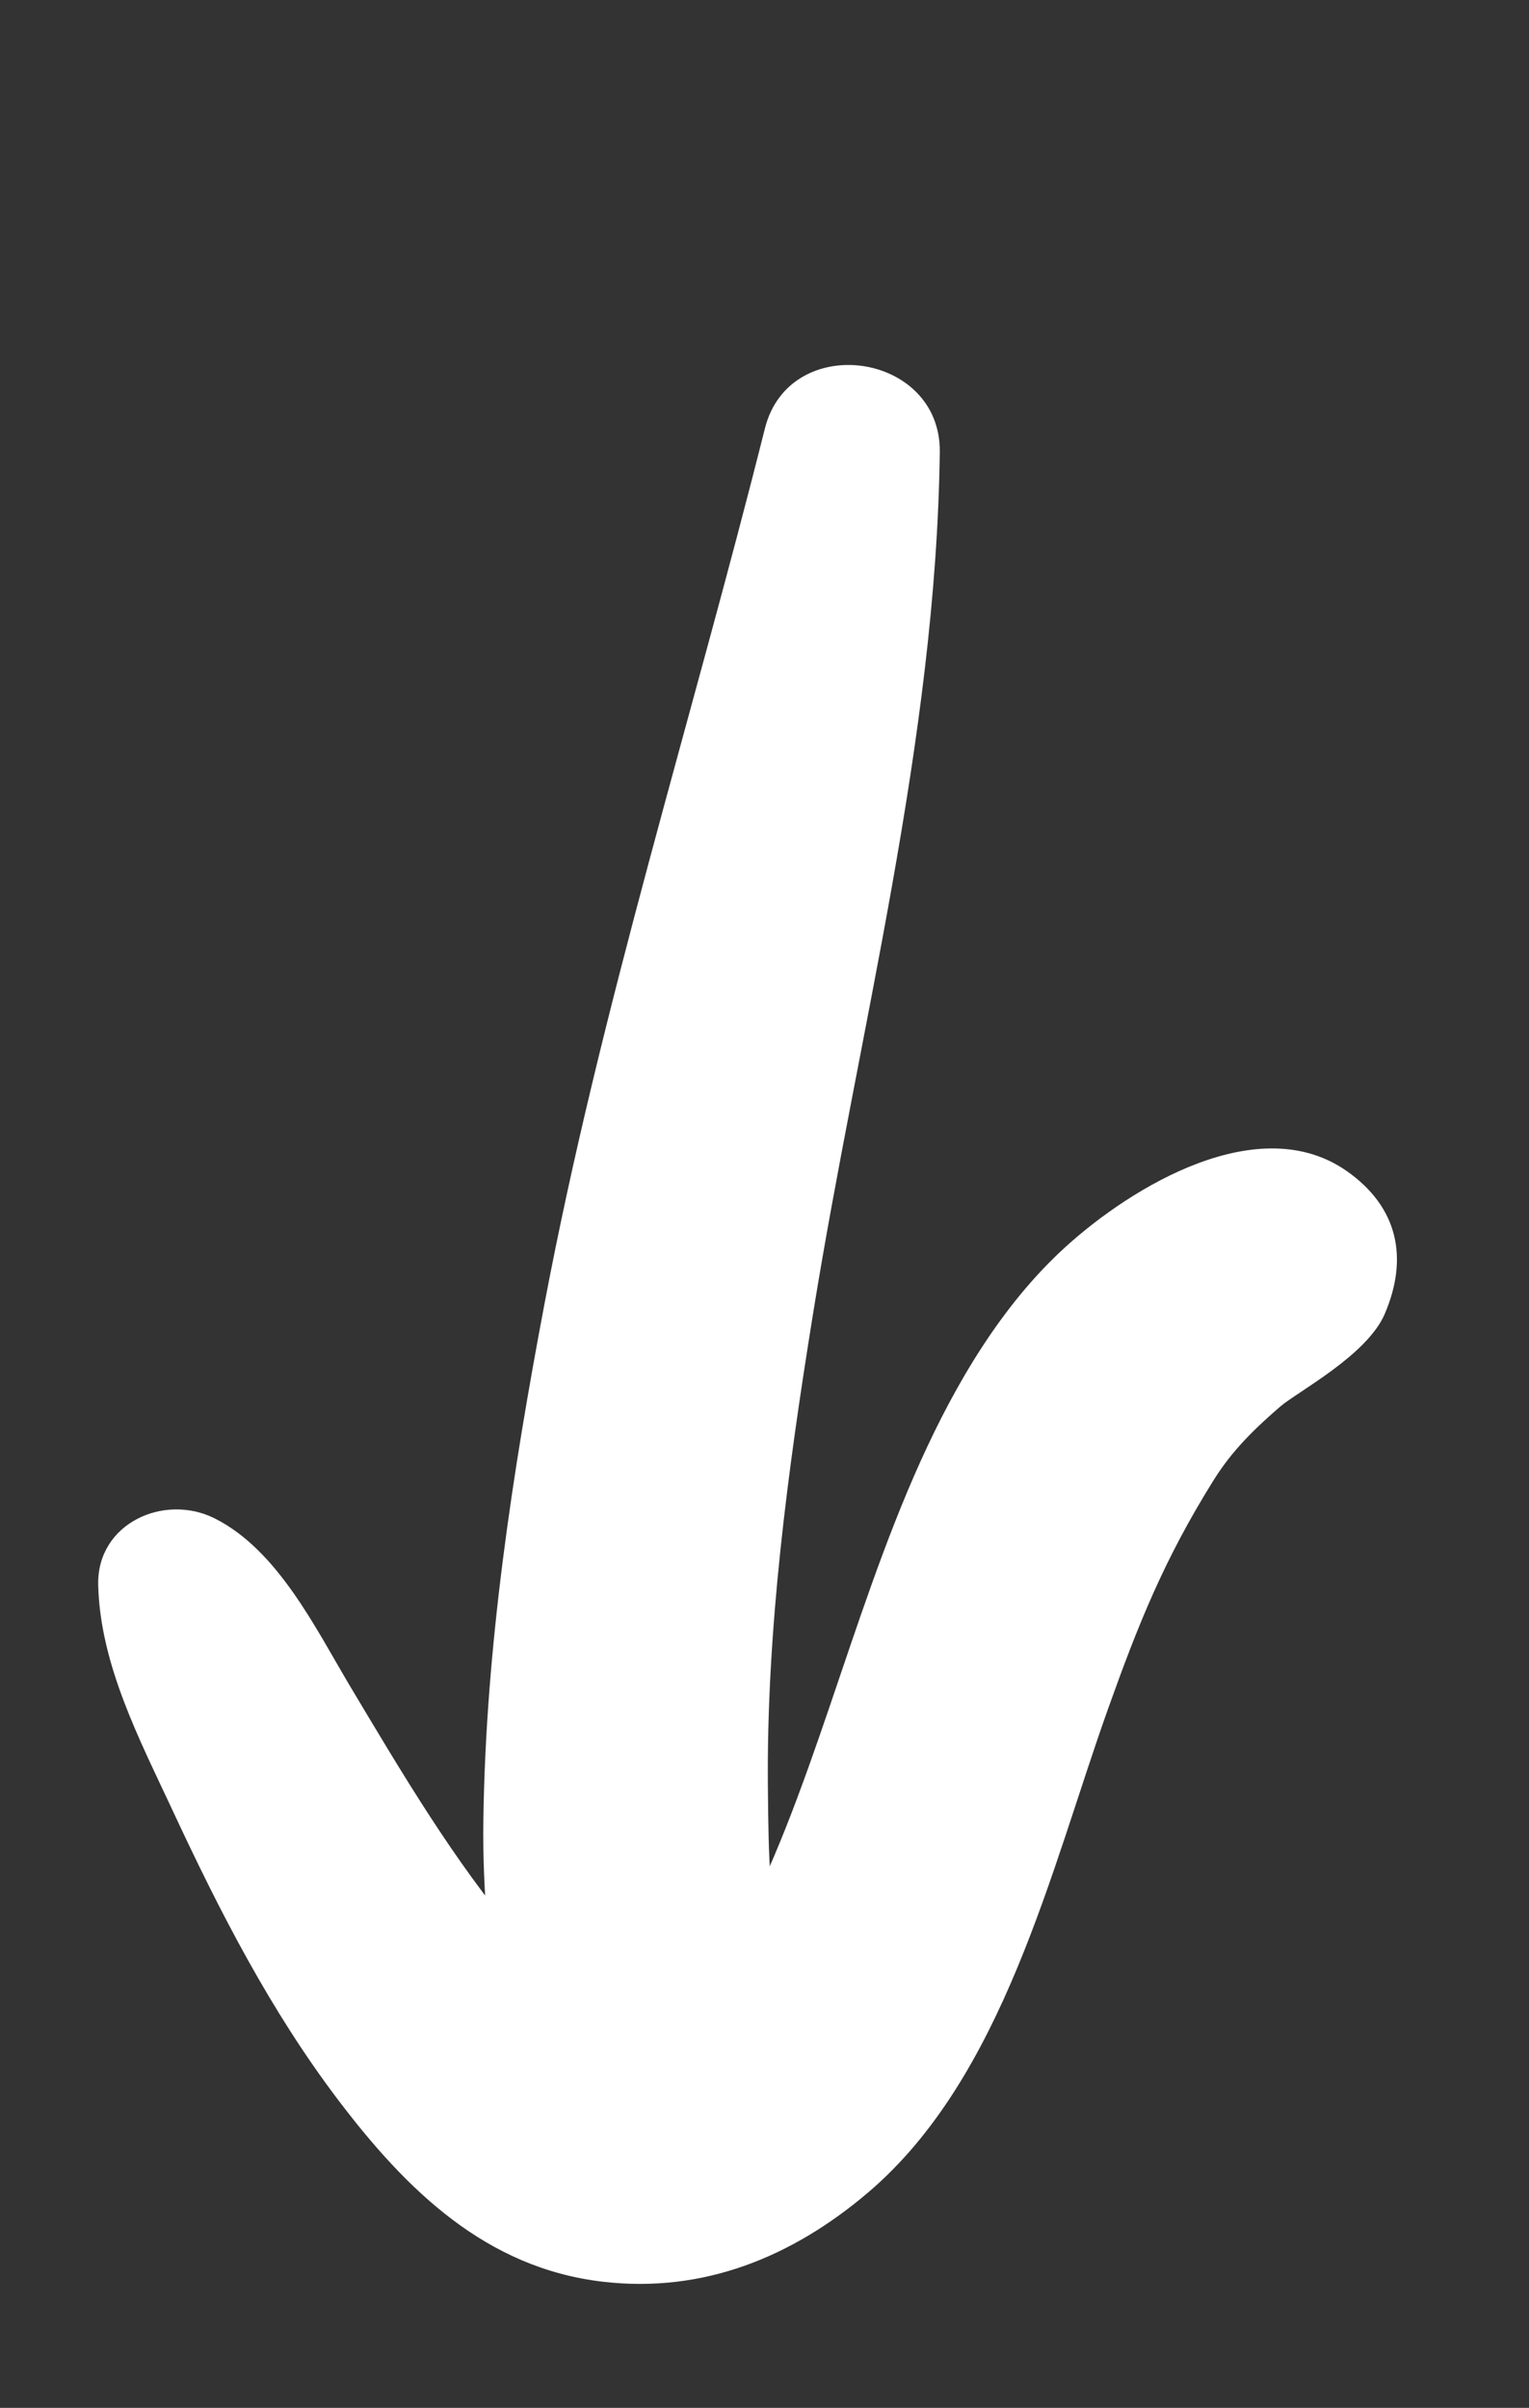 <svg version="1.1" xmlns="http://www.w3.org/2000/svg" xmlns:xlink="http://www.w3.org/1999/xlink" x="0px" y="0px"
	 width="94.495px" height="148.766px" viewBox="0 0 94.495 148.766" enable-background="new 0 0 94.495 148.766"
	 xml:space="preserve" fill="white">
<rect x="0" y="0" width="94.495" height="148.766" fill="#333333" stroke="none"/>
<g id="Layer_1">
	<g>
		<g>
			<path d="M47.273,26.469C42.74,44.524,37.129,62.187,33.656,80.526c-1.988,10.502-3.636,21.215-3.783,31.921
				c-0.062,4.462,0.365,8.927,1.182,13.313c0.42,2.258,1.436,4.381,2.402,6.447c0.512,1.094,1.313,1.999,2.133,2.873
				c3.566,3.805-0.41-0.452,1.914,1.711c5.166,4.808,15.972,0.136,12.891-7.504c-0.377-0.935-0.11-1.773-0.274-0.226
				c0.124-1.175-0.234-2.499-0.613-3.62c-0.49-1.45-0.745-2.979-1.108-4.464c-0.851-3.479-0.9-5.953-0.943-10.577
				c-0.09-9.763,1.229-19.532,2.777-29.149c2.833-17.598,7.614-35.426,7.847-53.319C58.159,21.732,48.793,20.421,47.273,26.469
				L47.273,26.469z"/>
		</g>
	</g>
	<g>
		<g>
			<path d="M6.069,97.932c0.123,4.928,2.568,9.562,4.613,13.953c2.898,6.222,6.035,12.33,10.188,17.817
				c4.228,5.585,9.147,10.429,16.395,11.27c6.214,0.722,11.694-1.532,16.365-5.496c8.384-7.114,11.314-20,14.85-29.901
				c1.863-5.217,3.459-9.21,6.496-14.081c0.977-1.566,2.115-2.847,4.16-4.604c1.063-0.912,5.338-3.149,6.438-5.7
				c1.486-3.455,0.83-6.598-2.313-8.818c-5.434-3.84-13.303,0.933-17.414,4.67c-3.941,3.582-6.798,8.458-8.967,13.265
				c-4.386,9.718-6.774,20.885-11.445,29.394c-0.505,0.919-1.079,1.796-1.672,2.659c0.87-1.268-0.854,0.922-1.089,1.164
				c-1.261,1.29-1.305,1.134-2.98,1.58c-0.922,0.18-0.938,0.192-0.045,0.038c-0.521,0.035-1.044,0.043-1.566,0.024
				c-2.036-0.019,1.266,0.738-0.485-0.195c-2.062-1.099-3.804-3.227-5.539-5.267c-3.995-4.697-7.229-10.184-10.385-15.462
				c-2.158-3.609-4.493-8.474-8.414-10.435C10.146,92.25,5.976,94.108,6.069,97.932L6.069,97.932z"/>
		</g>
	</g>
</g>
</svg>
